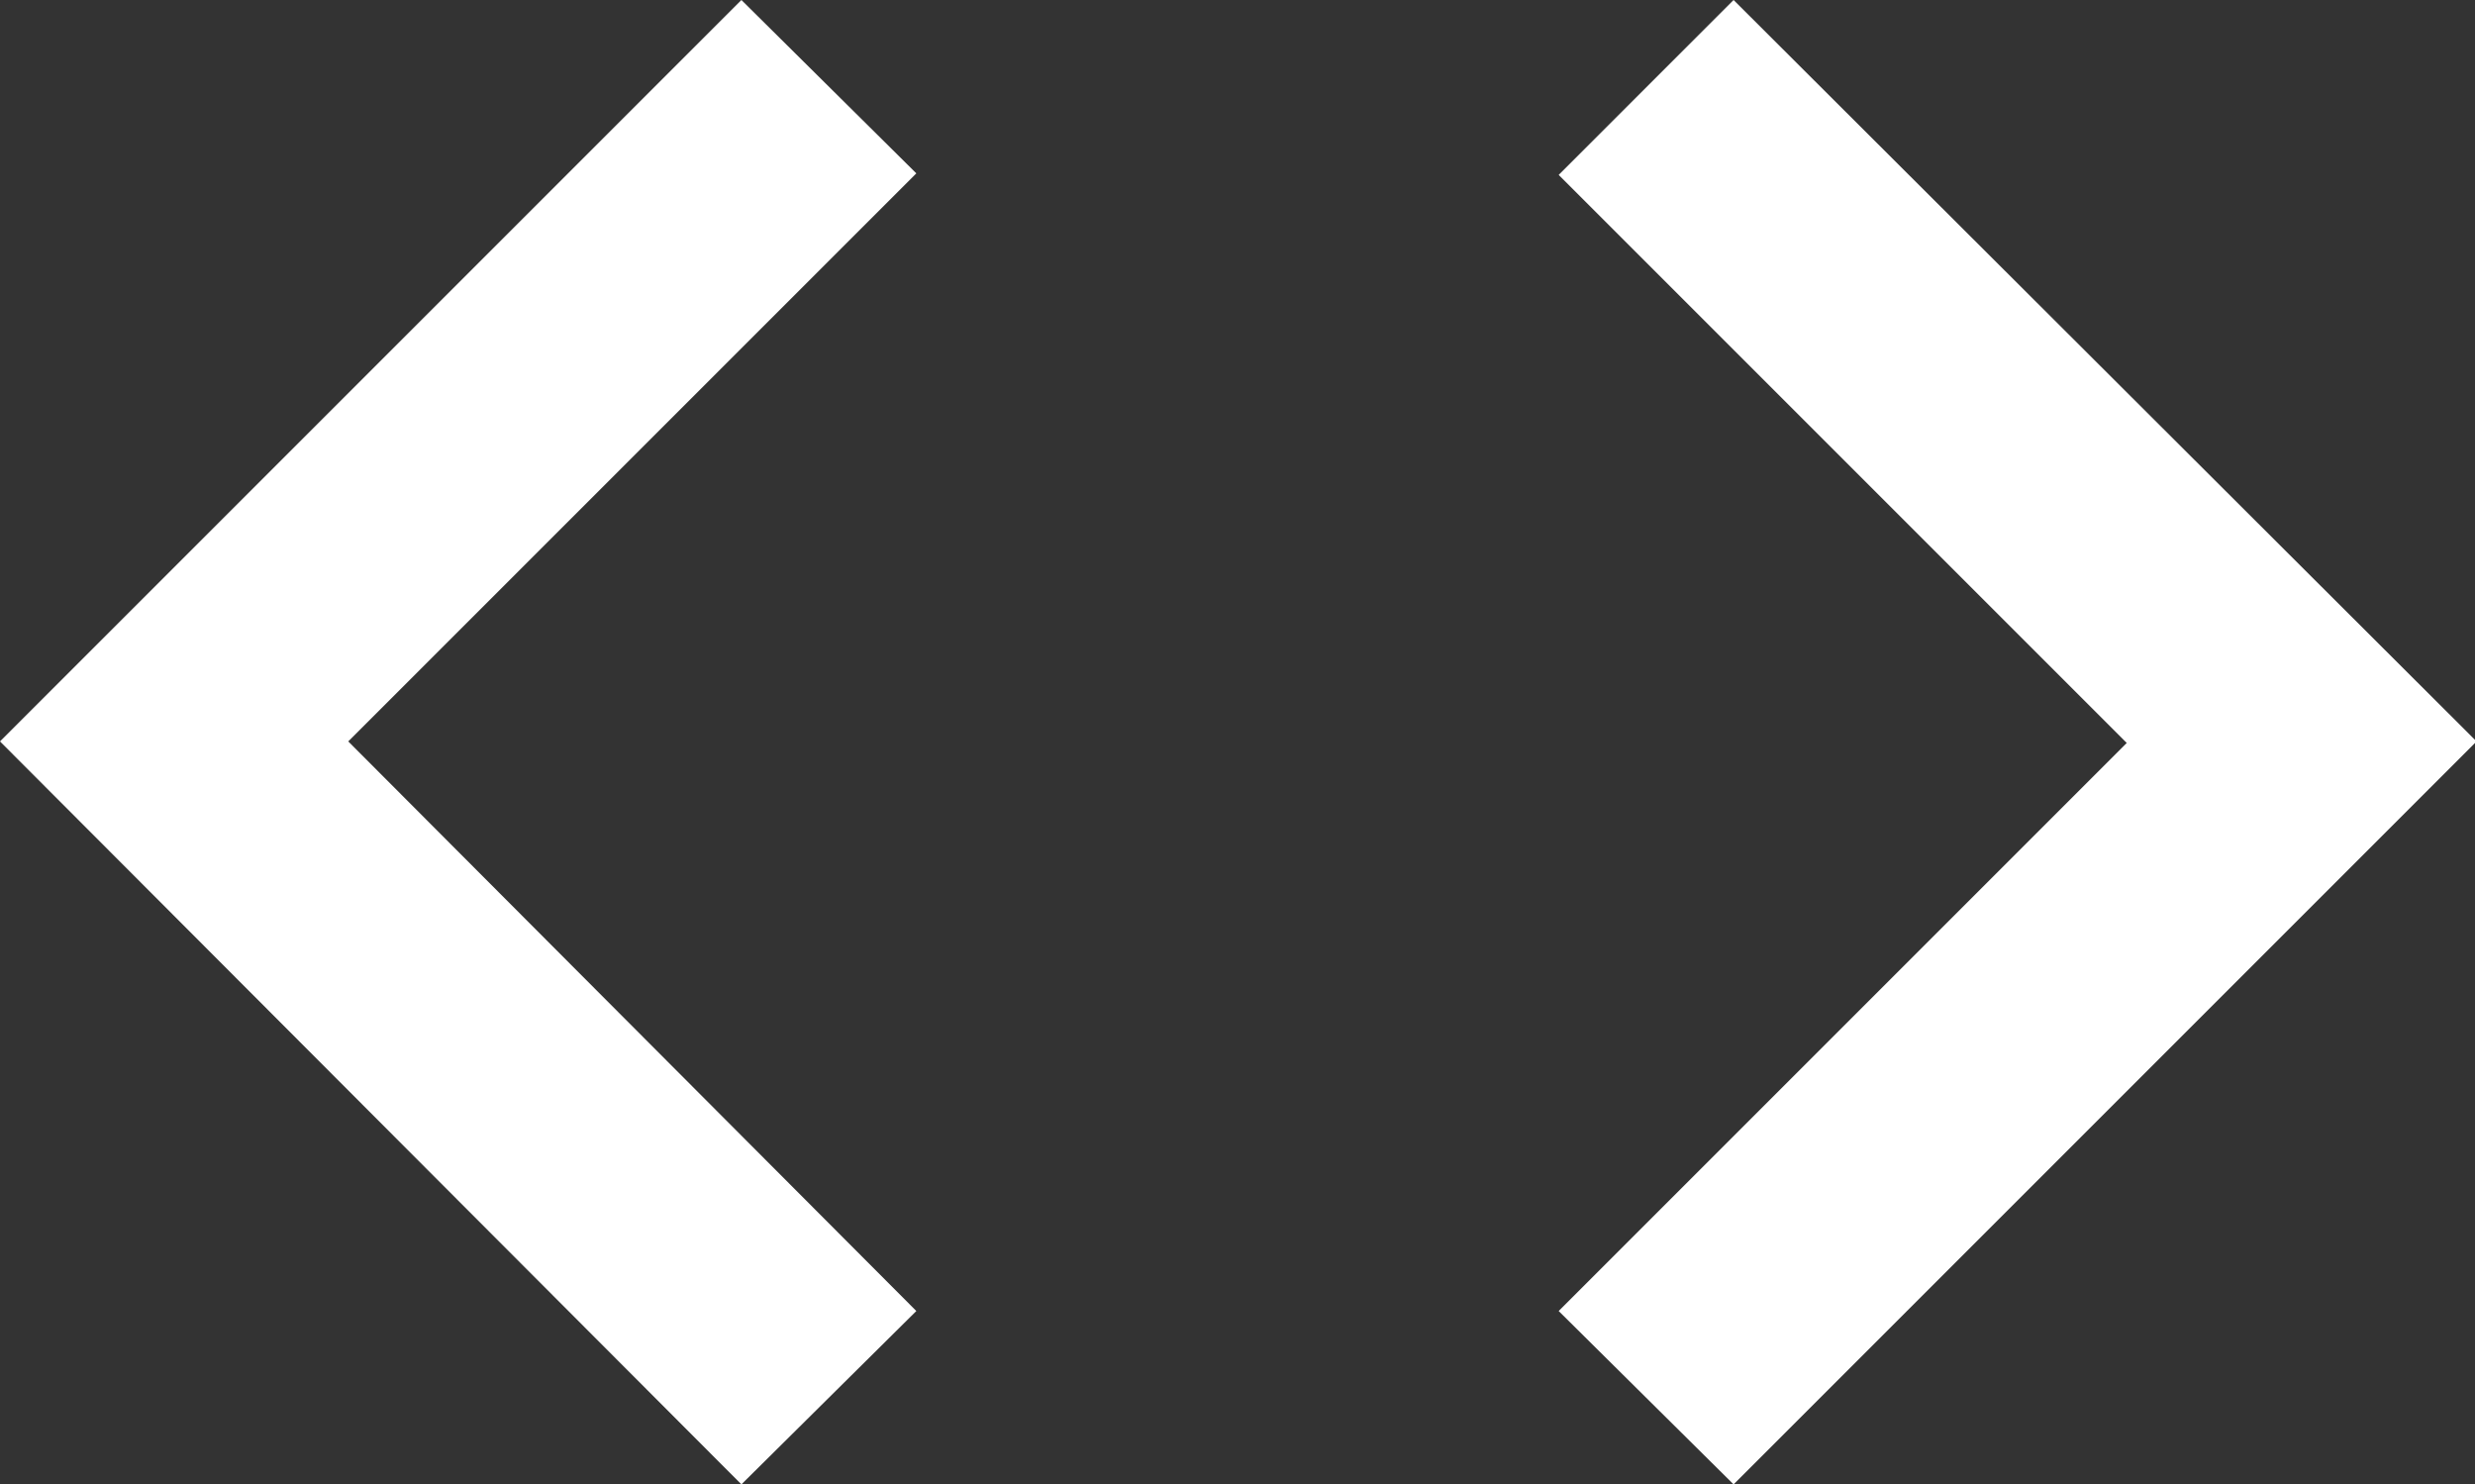 <svg id="Layer_1" data-name="Layer 1" xmlns="http://www.w3.org/2000/svg" viewBox="0 0 15.99 9.59"><rect x="0" y="0" width="15.99" height="9.59" fill="#333333" stroke="none"/><defs><style>.cls-1{fill:#fff;}</style></defs><path id="code" class="cls-1" d="M5.92,8.47,4.79,9.59,0,4.79,4.79,0,5.92,1.12,2.25,4.79Zm4.15,0L13.74,4.8,10.07,1.13,11.2,0,16,4.79,11.2,9.59Z" transform="translate(0 0)"/></svg>